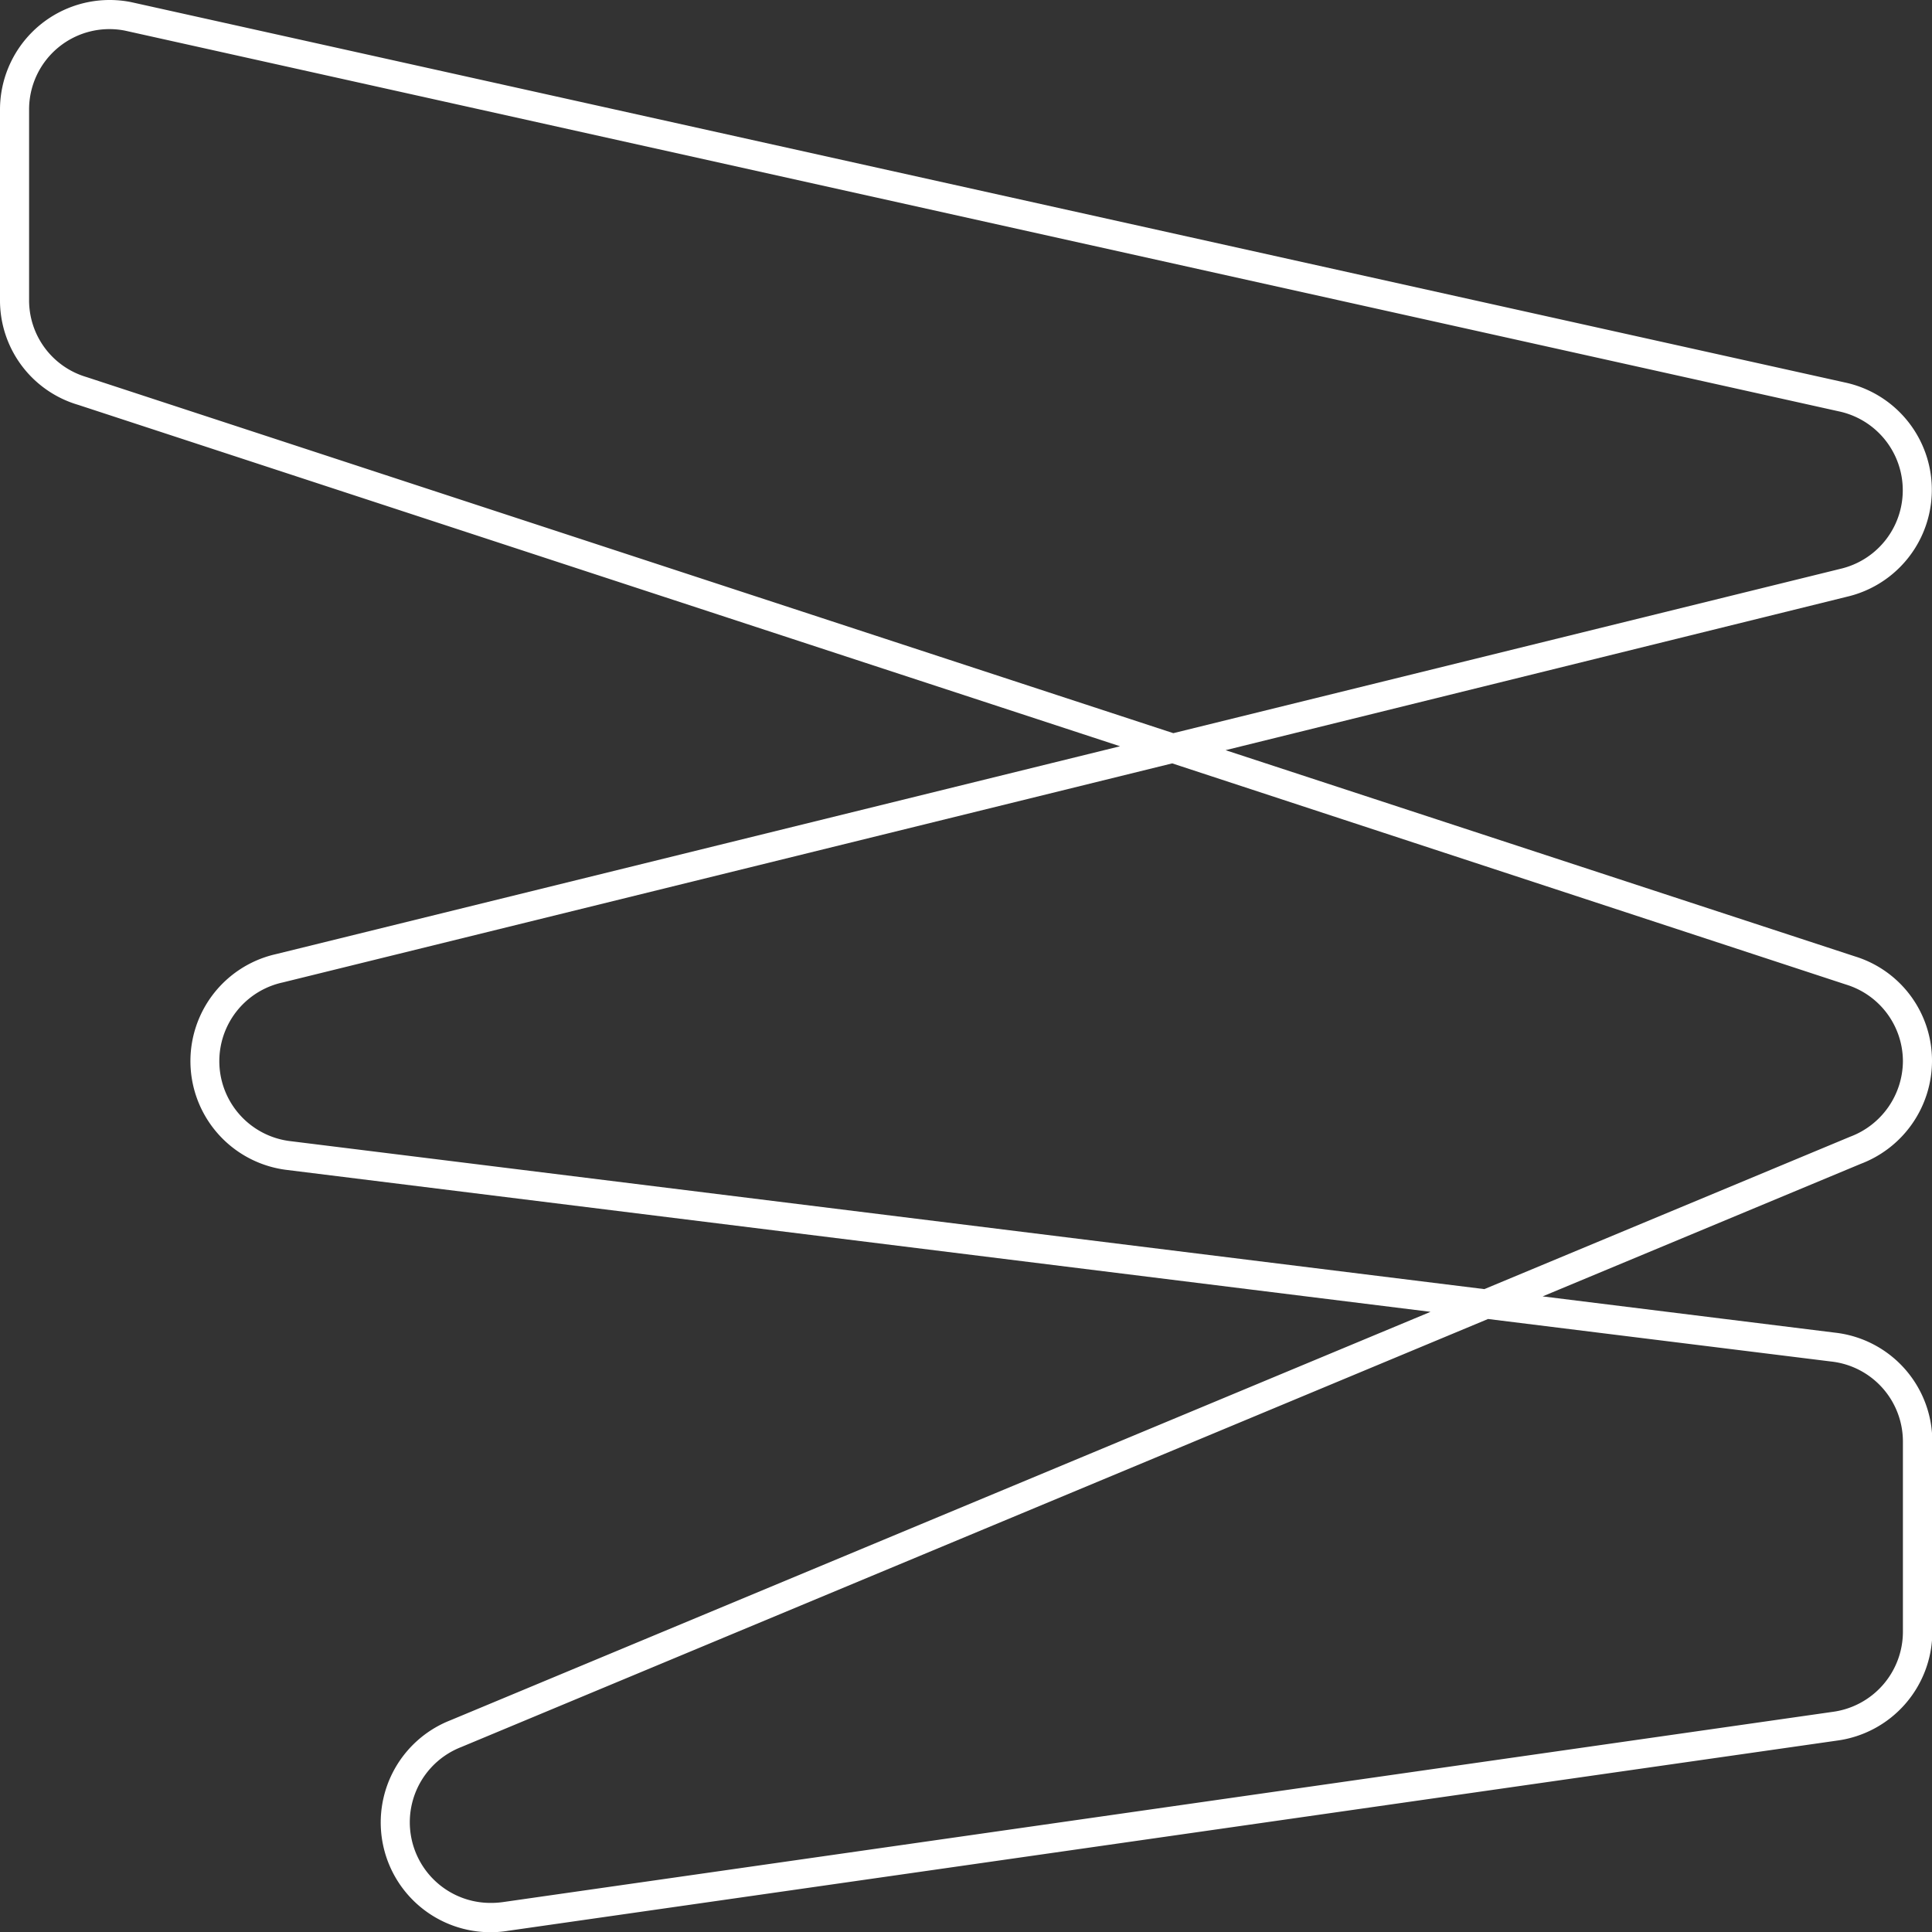 <svg id="Layer_1" data-name="Layer 1" xmlns="http://www.w3.org/2000/svg" viewBox="0 0 172.68 172.69"><rect x="0" y="0" width="172.68" height="172.69" fill="#333333" stroke="none"/><defs><style>.cls-1{fill:#fff;}</style></defs><title>Looking For The Cloud_Logos</title><path class="cls-1" d="M9.79,0a9.71,9.71,0,0,1,1.93.19l153.2,34a9.81,9.81,0,0,1,.18,19.14L109.54,67.05l56.28,18.44a9.75,9.75,0,0,1,6.86,9.35,9.86,9.86,0,0,1-6.36,9.18l-28.44,11.85L164,119.11a9.79,9.79,0,0,1,8.71,9.75v17a9.82,9.82,0,0,1-8.5,9.71l-118.78,17a9.81,9.81,0,0,1-5.18-18.81l87.61-36.51L25.66,104.57a9.8,9.8,0,0,1-1-19.29L100.11,66.7,7,36.19a9.73,9.73,0,0,1-7-9.38V9.8A9.8,9.8,0,0,1,9.79,0Zm95.08,65.53L164.5,50.84a7.21,7.21,0,0,0-.13-14.07L11.18,2.74A7.18,7.18,0,0,0,2.6,9.8v17a7.15,7.15,0,0,0,5.13,6.9Zm27.8,49.69,32.69-13.62a7.26,7.26,0,0,0,4.72-6.76A7.18,7.18,0,0,0,165,88L104.77,68.23,25.27,87.81A7.2,7.2,0,0,0,26,102ZM43.82,170.08A7.81,7.81,0,0,0,45,170l118.83-17a7.23,7.23,0,0,0,6.25-7.14v-17a7.2,7.2,0,0,0-6.42-7.17L133,117.89,41.2,156.16a7.21,7.21,0,0,0,2.62,13.92Z"/></svg>